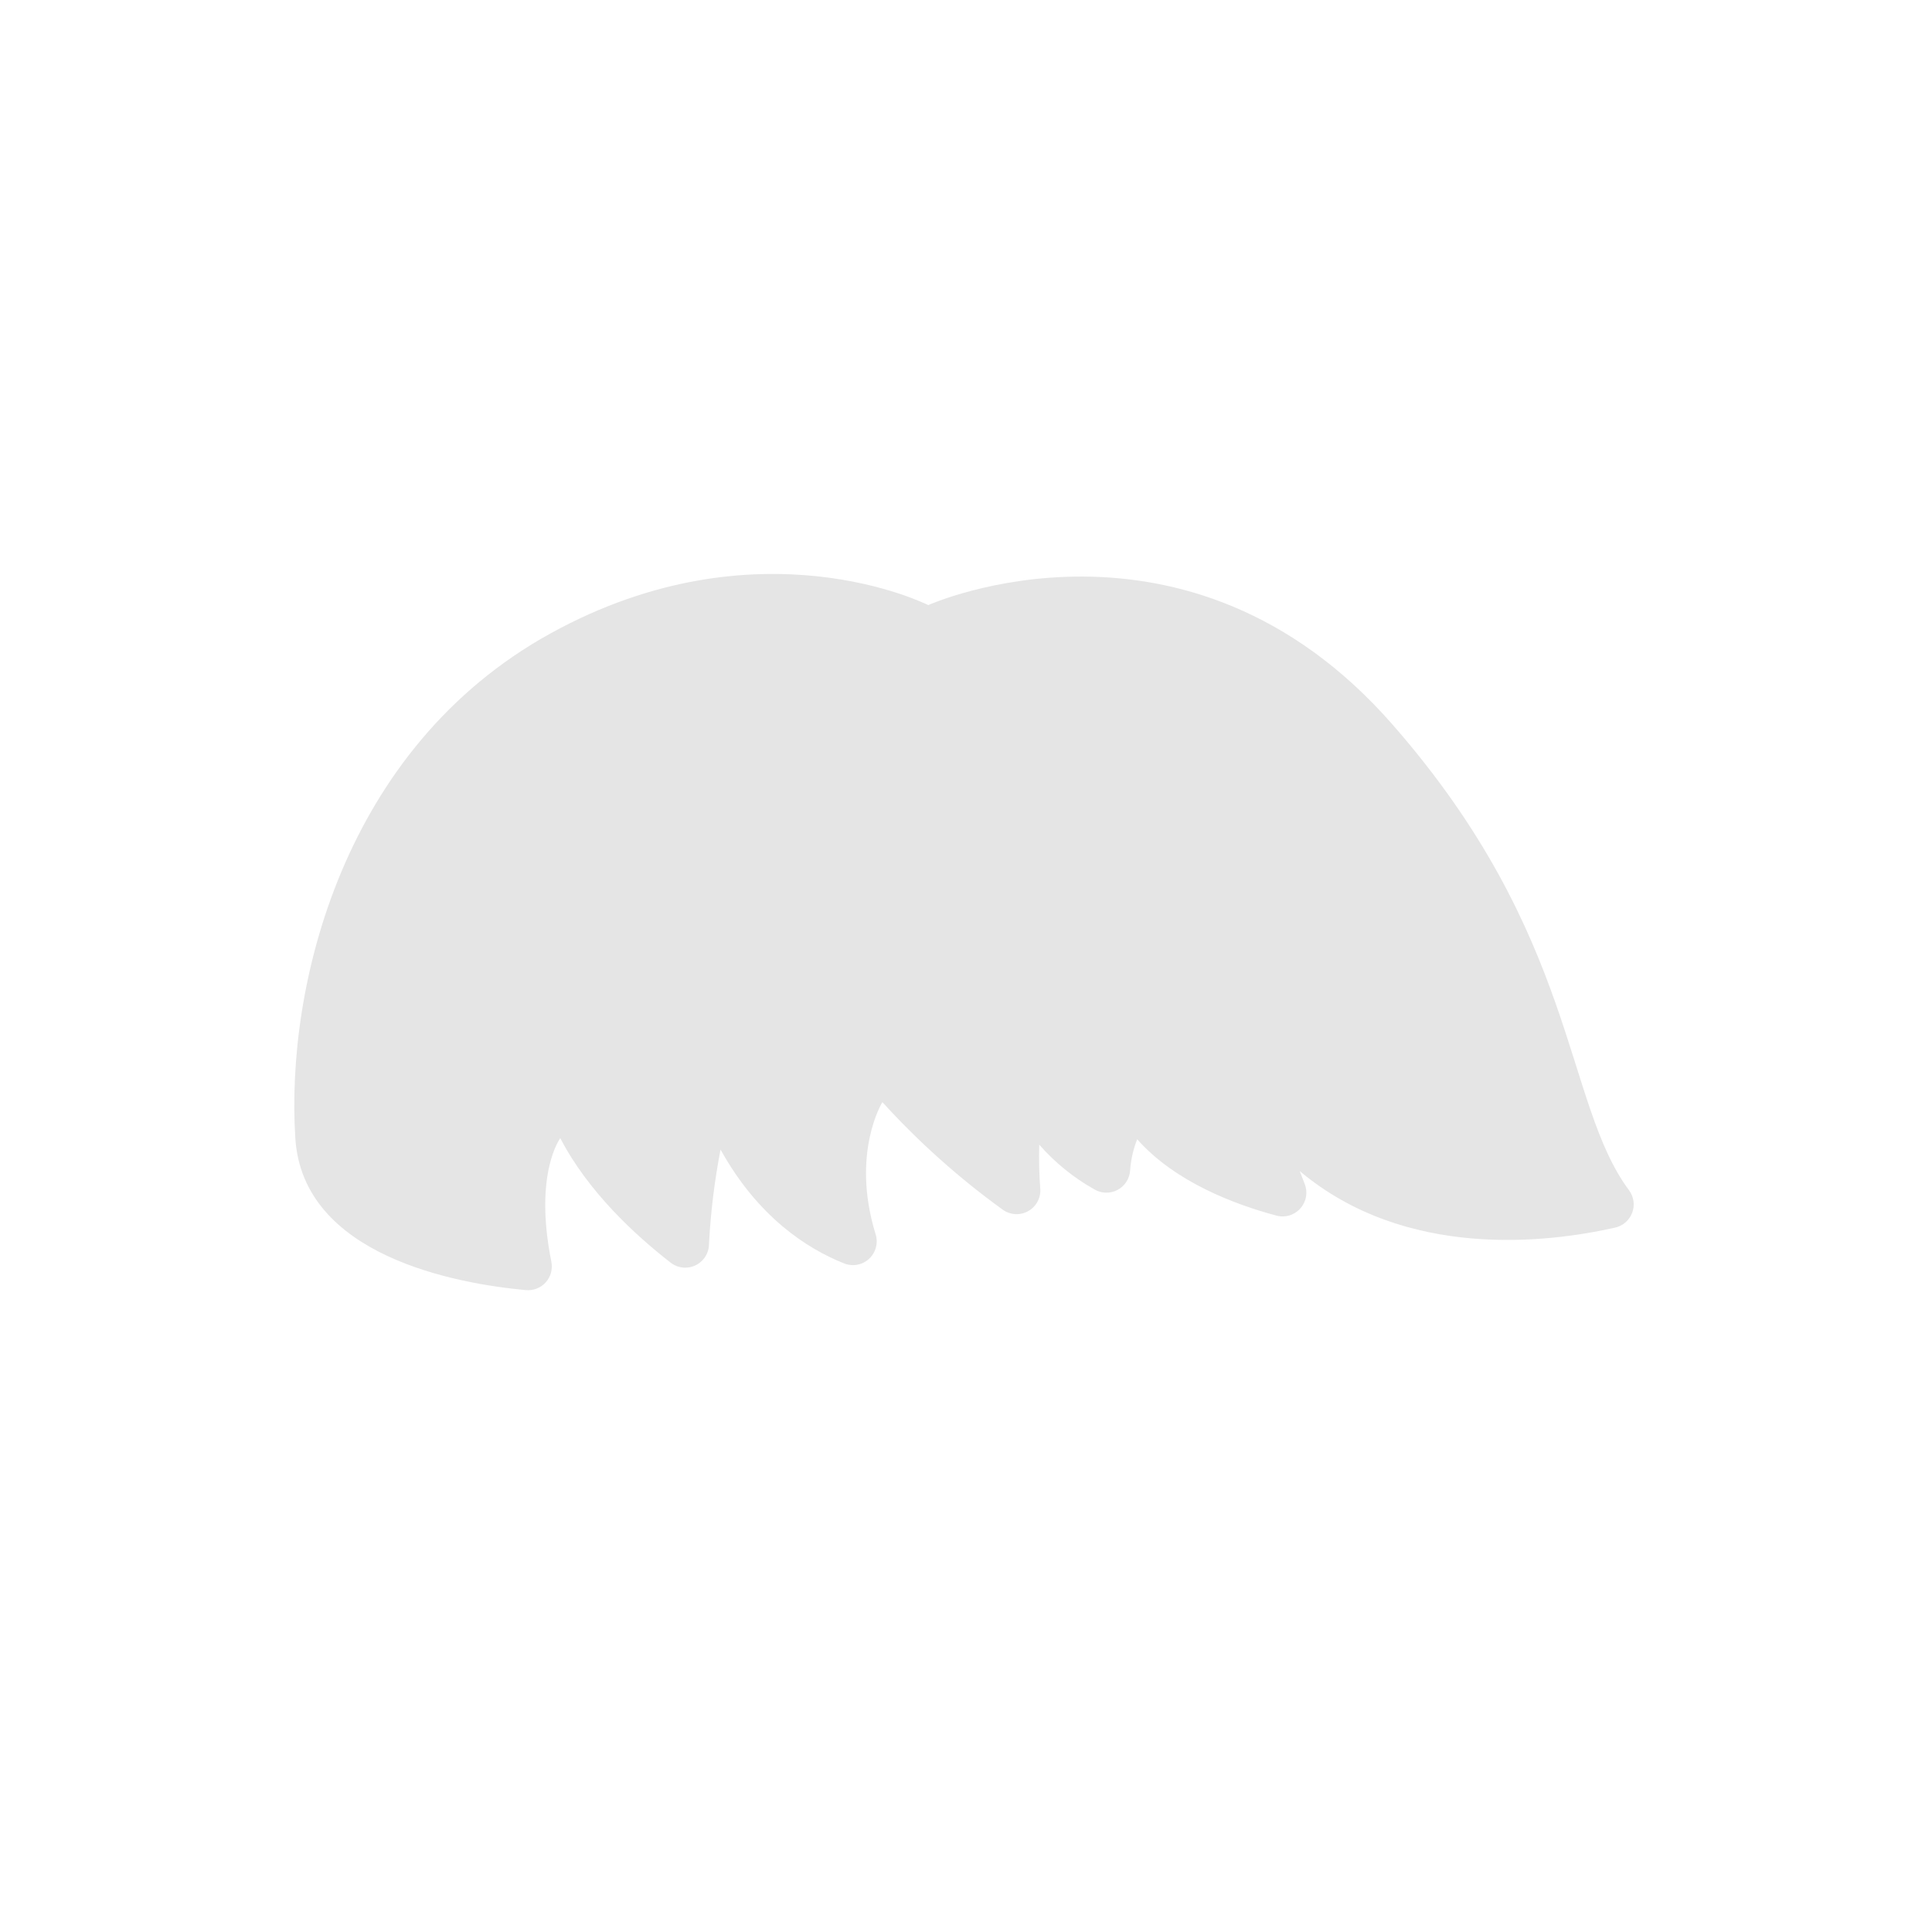 <svg width="244" height="244" viewBox="0 0 244 244" fill="none" xmlns="http://www.w3.org/2000/svg">
<g clip-path="url(#clip0_1_506)">
<path d="M69.63 159.34C69.725 159.802 69.71 160.28 69.586 160.735C69.462 161.19 69.233 161.61 68.916 161.96C68.599 162.309 68.205 162.58 67.764 162.748C67.323 162.917 66.849 162.979 66.38 162.93C57.66 162.12 38.26 158.64 37.3 143.77C36.06 124.56 43.3 94.45 69.54 79.99C95.78 65.53 117.23 76.42 117.23 76.42C117.23 76.42 149.86 61.78 175.88 91.52C199.3 118.28 197.46 139.19 205.74 150.33C206.039 150.735 206.231 151.209 206.299 151.708C206.367 152.207 206.308 152.715 206.127 153.186C205.947 153.656 205.651 154.073 205.267 154.399C204.883 154.725 204.423 154.949 203.93 155.05C195.36 156.98 177.49 159.11 164.15 147.9L164.77 149.51C164.979 150.031 165.037 150.6 164.939 151.153C164.84 151.705 164.588 152.219 164.212 152.636C163.836 153.052 163.351 153.355 162.811 153.51C162.272 153.664 161.7 153.664 161.16 153.51C155.99 152.13 148.41 149.3 143.62 143.88C143.129 145.128 142.829 146.443 142.73 147.78C142.704 148.302 142.541 148.809 142.258 149.249C141.976 149.689 141.583 150.048 141.119 150.289C140.655 150.531 140.136 150.647 139.614 150.626C139.091 150.605 138.583 150.448 138.14 150.17C135.542 148.704 133.212 146.807 131.25 144.56C131.197 146.374 131.237 148.19 131.37 150C131.436 150.582 131.331 151.171 131.066 151.694C130.801 152.217 130.39 152.651 129.881 152.942C129.373 153.234 128.79 153.37 128.205 153.334C127.62 153.298 127.059 153.091 126.59 152.74C121.087 148.757 116.01 144.217 111.44 139.19C111.44 139.19 107.44 145.62 110.57 155.83C110.753 156.381 110.772 156.974 110.625 157.536C110.478 158.098 110.171 158.605 109.741 158.996C109.311 159.387 108.777 159.645 108.203 159.738C107.63 159.831 107.041 159.755 106.51 159.52C101.94 157.69 95.73 153.72 91 145.18C90.239 149.122 89.751 153.111 89.54 157.12C89.536 157.686 89.372 158.239 89.067 158.716C88.761 159.193 88.327 159.574 87.815 159.814C87.302 160.055 86.732 160.145 86.171 160.076C85.609 160.006 85.078 159.779 84.64 159.42C80.28 156.03 74.27 150.52 70.76 143.74C70.76 143.77 67.39 148.15 69.63 159.34Z" fill="#E5E5E5"/>
</g>
<defs>
<clipPath id="clip0_1_506">
<rect width="243.49" height="243.49" fill="white"/>
</clipPath>
</defs>
</svg>
